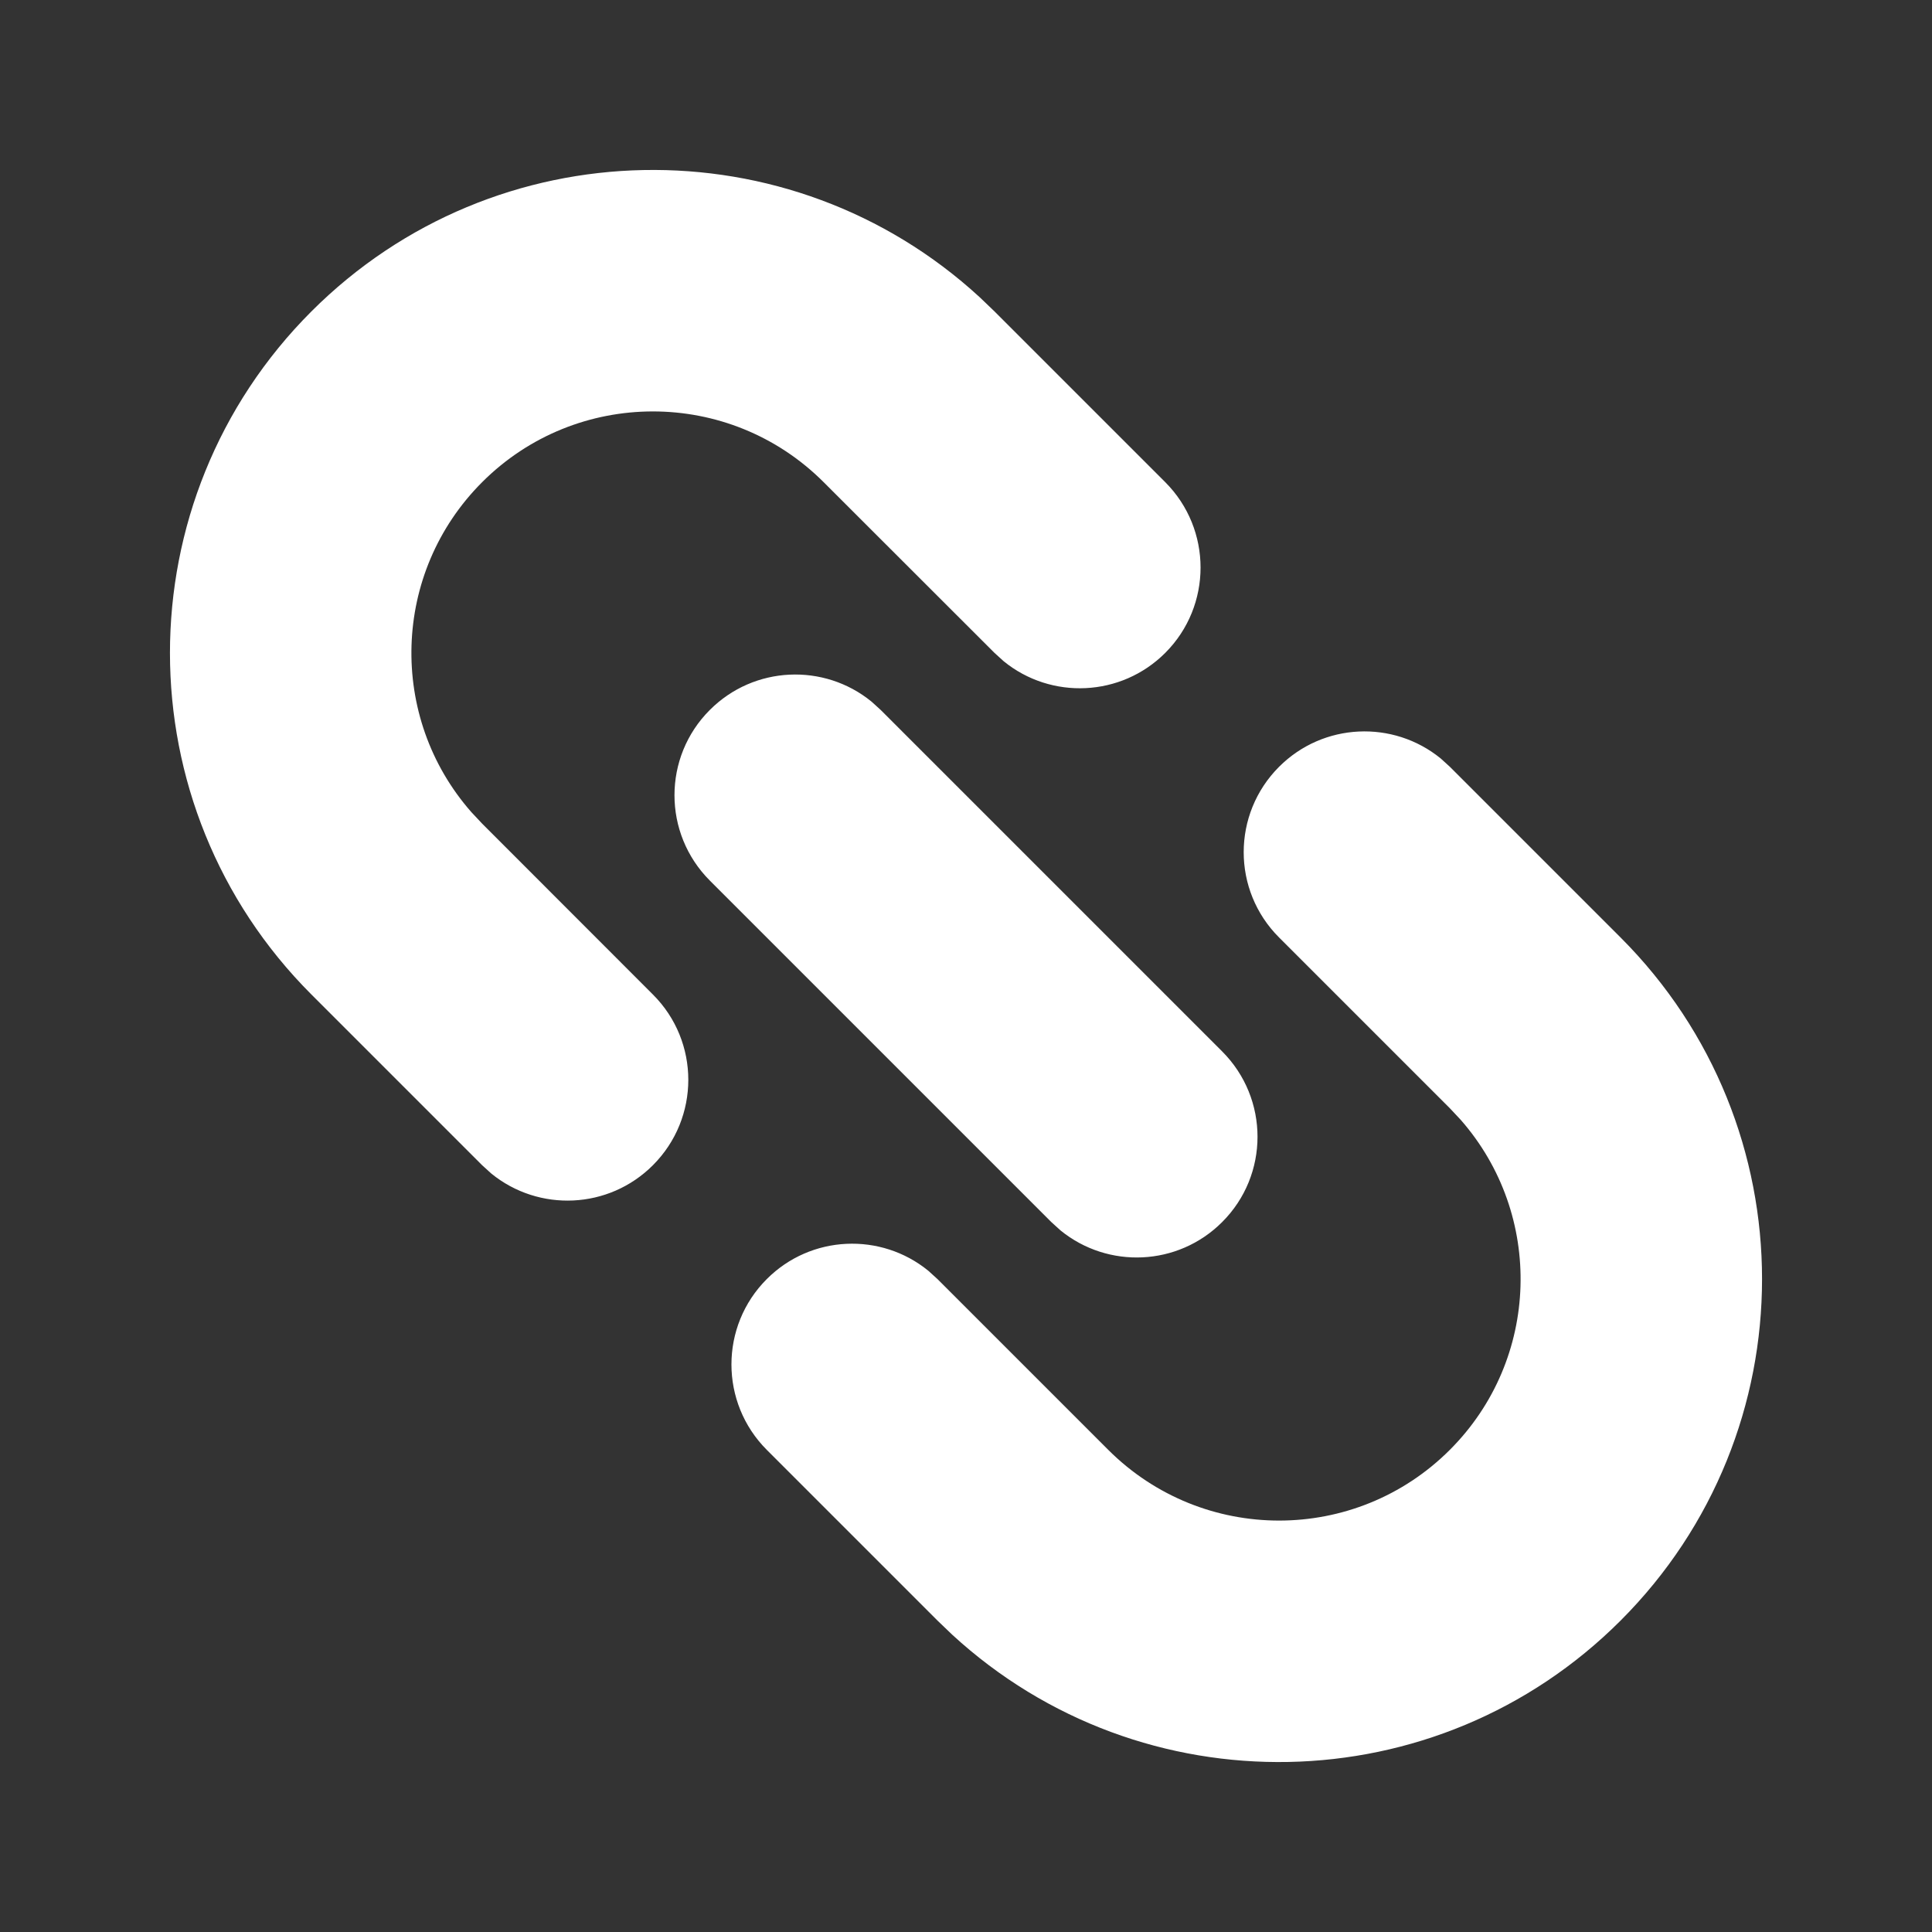 <svg width="16" height="16" viewBox="0 0 16 16" fill="none" xmlns="http://www.w3.org/2000/svg">
<rect x="0" y="0" width="16" height="16" fill="#333333" stroke="none"/>
<g id="link_2_fill 1" clip-path="url(#clip0_374_8436)">
<g id="&#233;&#161;&#181;&#233;&#157;&#162;-1">
<g id="File">
<g id="link_2_fill">
<path id="&#229;&#189;&#162;&#231;&#138;&#182;" d="M10.593 6.35C10.959 5.984 11.538 5.961 11.931 6.281L12.007 6.35L13.421 7.764C14.983 9.326 14.983 11.859 13.421 13.421C11.899 14.943 9.456 14.982 7.886 13.538L7.764 13.421L6.35 12.007C5.96 11.616 5.96 10.983 6.35 10.593C6.716 10.226 7.296 10.204 7.688 10.524L7.764 10.593L9.178 12.007C9.96 12.788 11.226 12.788 12.007 12.007C12.757 11.257 12.787 10.06 12.097 9.274L12.007 9.178L10.593 7.764C10.202 7.374 10.202 6.741 10.593 6.35ZM5.879 5.879C6.245 5.513 6.824 5.49 7.217 5.81L7.293 5.879L10.121 8.707C10.512 9.098 10.512 9.731 10.121 10.121C9.755 10.487 9.176 10.51 8.783 10.19L8.707 10.121L5.879 7.293C5.488 6.902 5.488 6.269 5.879 5.879ZM2.579 2.579C4.101 1.057 6.544 1.018 8.114 2.462L8.236 2.579L9.65 3.993C10.04 4.384 10.04 5.017 9.65 5.407C9.284 5.773 8.704 5.796 8.312 5.476L8.236 5.407L6.821 3.993C6.04 3.212 4.774 3.212 3.993 3.993C3.243 4.743 3.213 5.94 3.903 6.725L3.993 6.821L5.407 8.236C5.798 8.626 5.798 9.259 5.407 9.65C5.041 10.016 4.462 10.039 4.069 9.719L3.993 9.65L2.579 8.236C1.017 6.674 1.017 4.141 2.579 2.579Z" fill="white"/>
</g>
</g>
</g>
</g>
<defs>
<clipPath id="clip0_374_8436">
<rect width="16" height="16" fill="white"/>
</clipPath>
</defs>
</svg>
